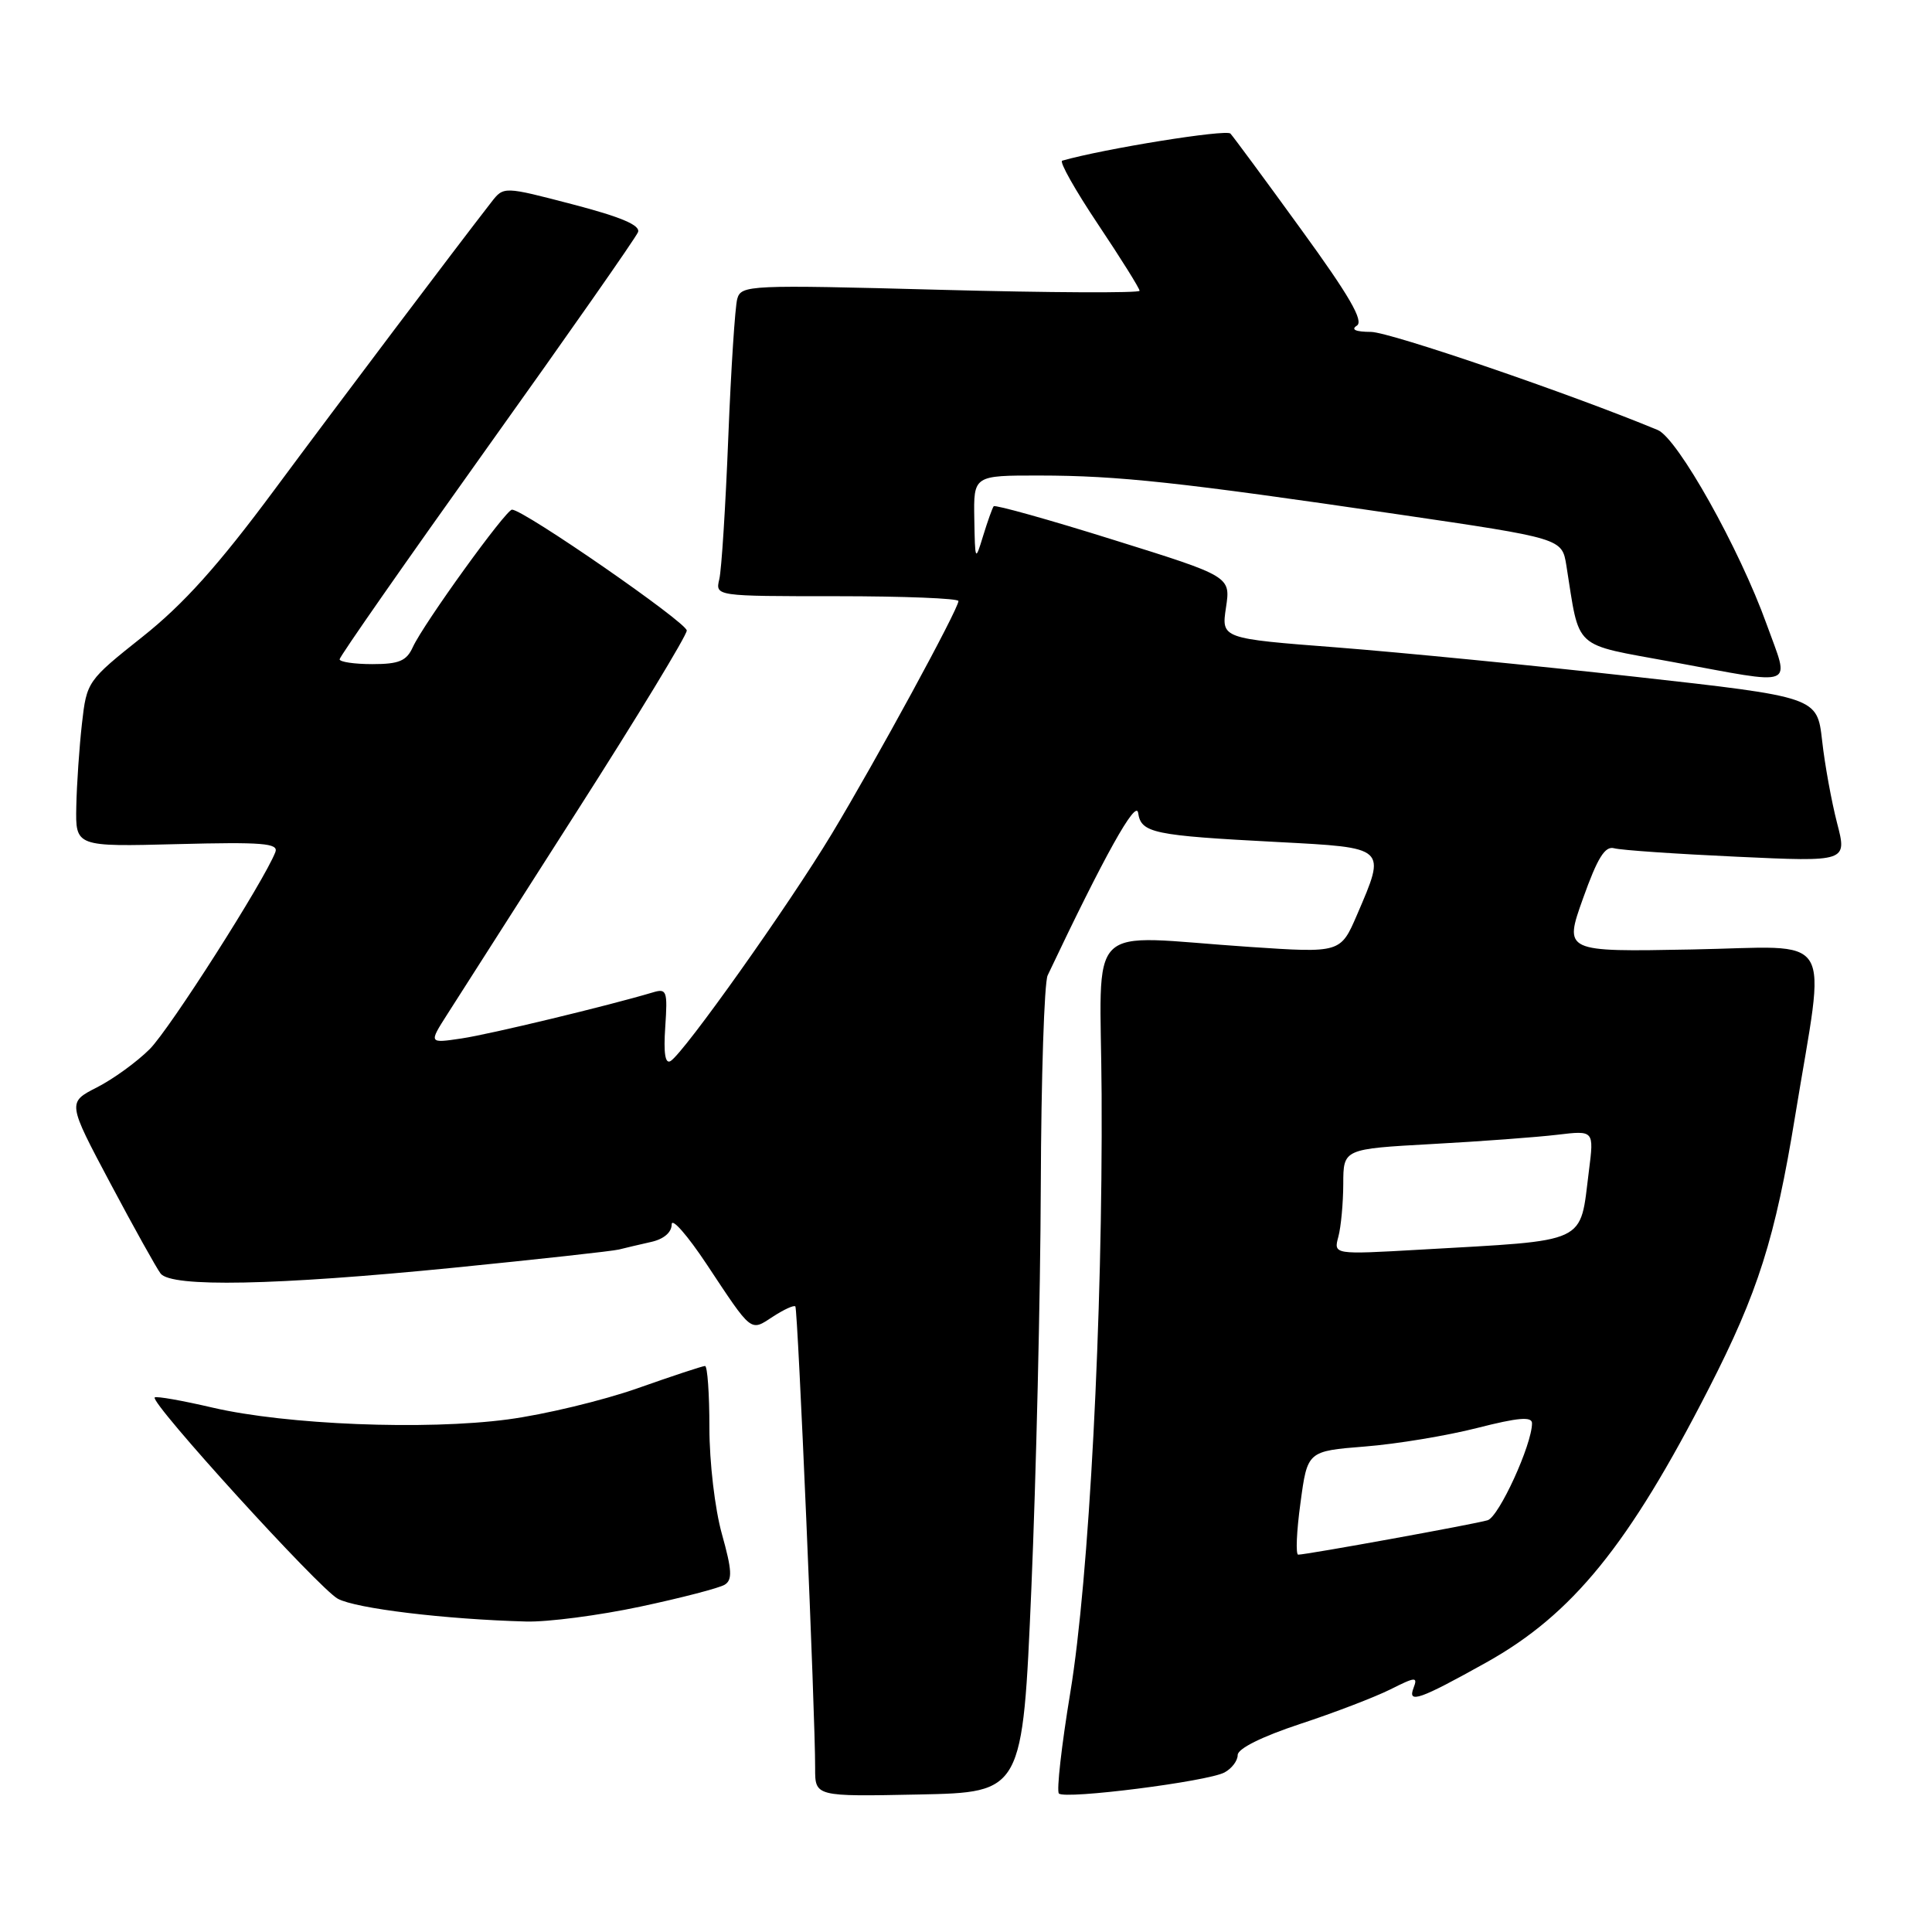 <?xml version="1.0" encoding="UTF-8" standalone="no"?>
<!DOCTYPE svg PUBLIC "-//W3C//DTD SVG 1.1//EN" "http://www.w3.org/Graphics/SVG/1.1/DTD/svg11.dtd" >
<svg xmlns="http://www.w3.org/2000/svg" xmlns:xlink="http://www.w3.org/1999/xlink" version="1.1" viewBox="0 0 256 256">
 <g >
 <path fill="currentColor"
d=" M 136.66 210.50 C 137.29 195.65 137.86 171.68 137.91 157.24 C 137.96 142.79 138.37 130.19 138.82 129.24 C 146.30 113.45 150.54 105.84 150.81 107.71 C 151.20 110.38 152.75 110.71 169.25 111.57 C 183.85 112.34 183.69 112.19 179.82 121.20 C 177.63 126.28 177.63 126.28 165.57 125.47 C 143.32 123.98 145.84 121.47 145.97 145.00 C 146.13 174.48 144.31 209.22 141.82 224.27 C 140.66 231.29 139.98 237.31 140.31 237.65 C 141.12 238.46 160.01 236.06 162.25 234.86 C 163.21 234.35 164.00 233.31 164.00 232.55 C 164.00 231.70 167.21 230.11 172.25 228.44 C 176.79 226.95 182.17 224.88 184.22 223.86 C 187.58 222.17 187.88 222.15 187.30 223.67 C 186.48 225.79 188.10 225.22 196.97 220.27 C 208.37 213.90 215.81 204.74 226.42 184.00 C 232.96 171.23 235.22 164.08 237.86 147.91 C 241.94 122.90 243.52 125.46 224.18 125.81 C 207.23 126.13 207.23 126.13 209.76 119.04 C 211.68 113.66 212.67 112.06 213.89 112.40 C 214.78 112.65 222.08 113.15 230.13 113.52 C 244.76 114.20 244.76 114.20 243.42 109.05 C 242.69 106.22 241.79 101.31 241.44 98.13 C 240.78 92.36 240.78 92.36 216.64 89.67 C 203.36 88.19 185.60 86.45 177.17 85.79 C 161.83 84.61 161.83 84.61 162.45 80.50 C 163.07 76.38 163.07 76.38 147.53 71.53 C 138.99 68.85 131.85 66.86 131.67 67.08 C 131.49 67.31 130.86 69.08 130.27 71.00 C 129.22 74.44 129.20 74.40 129.10 68.75 C 129.00 63.00 129.00 63.00 137.75 63.01 C 148.13 63.02 156.24 63.89 185.24 68.15 C 206.97 71.34 206.97 71.34 207.55 74.92 C 209.37 86.29 208.21 85.24 221.54 87.70 C 238.34 90.80 237.16 91.26 234.10 82.75 C 230.49 72.69 222.30 58.08 219.66 56.98 C 208.07 52.17 184.18 44.00 181.67 43.98 C 179.64 43.97 178.96 43.68 179.79 43.15 C 180.74 42.55 178.79 39.18 172.42 30.42 C 167.67 23.86 163.44 18.14 163.04 17.70 C 162.48 17.10 146.31 19.70 140.75 21.29 C 140.33 21.41 142.47 25.20 145.50 29.73 C 148.52 34.25 151.00 38.21 151.00 38.53 C 151.00 38.84 139.13 38.79 124.62 38.40 C 99.22 37.72 98.21 37.77 97.69 39.60 C 97.40 40.64 96.86 48.92 96.50 58.00 C 96.14 67.08 95.61 75.51 95.31 76.75 C 94.78 79.00 94.78 79.00 110.89 79.00 C 119.75 79.00 127.00 79.29 127.00 79.64 C 127.00 80.70 116.05 100.81 110.21 110.50 C 104.46 120.03 90.65 139.48 88.86 140.59 C 88.14 141.03 87.91 139.56 88.15 136.07 C 88.47 131.29 88.35 130.94 86.50 131.50 C 80.65 133.25 64.93 137.04 61.16 137.60 C 56.81 138.25 56.81 138.25 59.28 134.38 C 60.64 132.24 68.33 120.20 76.37 107.62 C 84.42 95.04 91.00 84.20 91.00 83.55 C 91.00 82.49 69.48 67.59 67.85 67.53 C 67.06 67.49 56.11 82.66 54.70 85.75 C 53.87 87.58 52.87 88.00 49.34 88.00 C 46.95 88.00 45.00 87.71 45.00 87.36 C 45.00 87.00 53.79 74.41 64.52 59.38 C 75.26 44.35 84.27 31.47 84.54 30.76 C 84.89 29.85 82.29 28.75 75.89 27.08 C 66.74 24.69 66.74 24.69 65.12 26.77 C 60.30 32.97 45.03 53.21 36.29 65.00 C 28.93 74.92 24.32 80.06 18.89 84.37 C 11.58 90.18 11.49 90.31 10.86 95.87 C 10.51 98.97 10.17 103.91 10.11 106.85 C 10.00 112.20 10.00 112.20 23.51 111.85 C 34.77 111.56 36.93 111.73 36.49 112.90 C 35.01 116.73 22.52 136.32 19.84 139.01 C 18.15 140.70 15.01 142.98 12.85 144.08 C 8.93 146.08 8.93 146.08 14.62 156.79 C 17.75 162.68 20.75 168.06 21.28 168.75 C 22.71 170.60 36.45 170.33 60.12 167.98 C 71.33 166.86 81.17 165.78 82.00 165.57 C 82.83 165.36 84.74 164.91 86.25 164.57 C 87.95 164.20 89.00 163.30 89.00 162.24 C 89.00 161.30 91.08 163.67 93.63 167.51 C 99.72 176.70 99.39 176.44 102.42 174.46 C 103.88 173.51 105.21 172.90 105.39 173.11 C 105.72 173.51 108.04 227.47 108.01 234.28 C 108.00 238.06 108.00 238.06 121.75 237.78 C 135.50 237.50 135.50 237.50 136.66 210.50 Z  M 84.83 212.89 C 90.28 211.73 95.32 210.42 96.03 209.98 C 97.07 209.34 96.99 208.04 95.66 203.28 C 94.73 199.97 94.00 193.76 94.00 189.18 C 94.00 184.68 93.74 181.00 93.42 181.00 C 93.10 181.00 89.07 182.33 84.46 183.96 C 79.85 185.58 72.13 187.44 67.29 188.08 C 56.41 189.53 37.94 188.79 28.18 186.52 C 24.15 185.58 20.70 184.97 20.50 185.17 C 19.84 185.83 42.26 210.48 44.76 211.84 C 47.15 213.14 59.00 214.57 69.71 214.86 C 72.58 214.94 79.38 214.05 84.83 212.89 Z  M 172.32 199.14 C 173.24 192.28 173.24 192.28 180.87 191.67 C 185.07 191.34 191.76 190.23 195.75 189.21 C 201.16 187.83 203.00 187.67 203.00 188.59 C 203.00 191.41 198.62 200.98 197.12 201.44 C 195.44 201.95 173.14 206.00 172.02 206.00 C 171.67 206.00 171.80 202.91 172.32 199.14 Z  M 177.34 163.87 C 177.69 162.57 177.98 159.42 177.99 156.87 C 178.00 152.24 178.00 152.24 189.75 151.59 C 196.21 151.24 203.69 150.68 206.36 150.36 C 211.22 149.78 211.22 149.78 210.54 155.14 C 209.29 164.98 210.77 164.29 188.10 165.59 C 176.70 166.24 176.70 166.24 177.34 163.87 Z "/>
</g>
</svg>